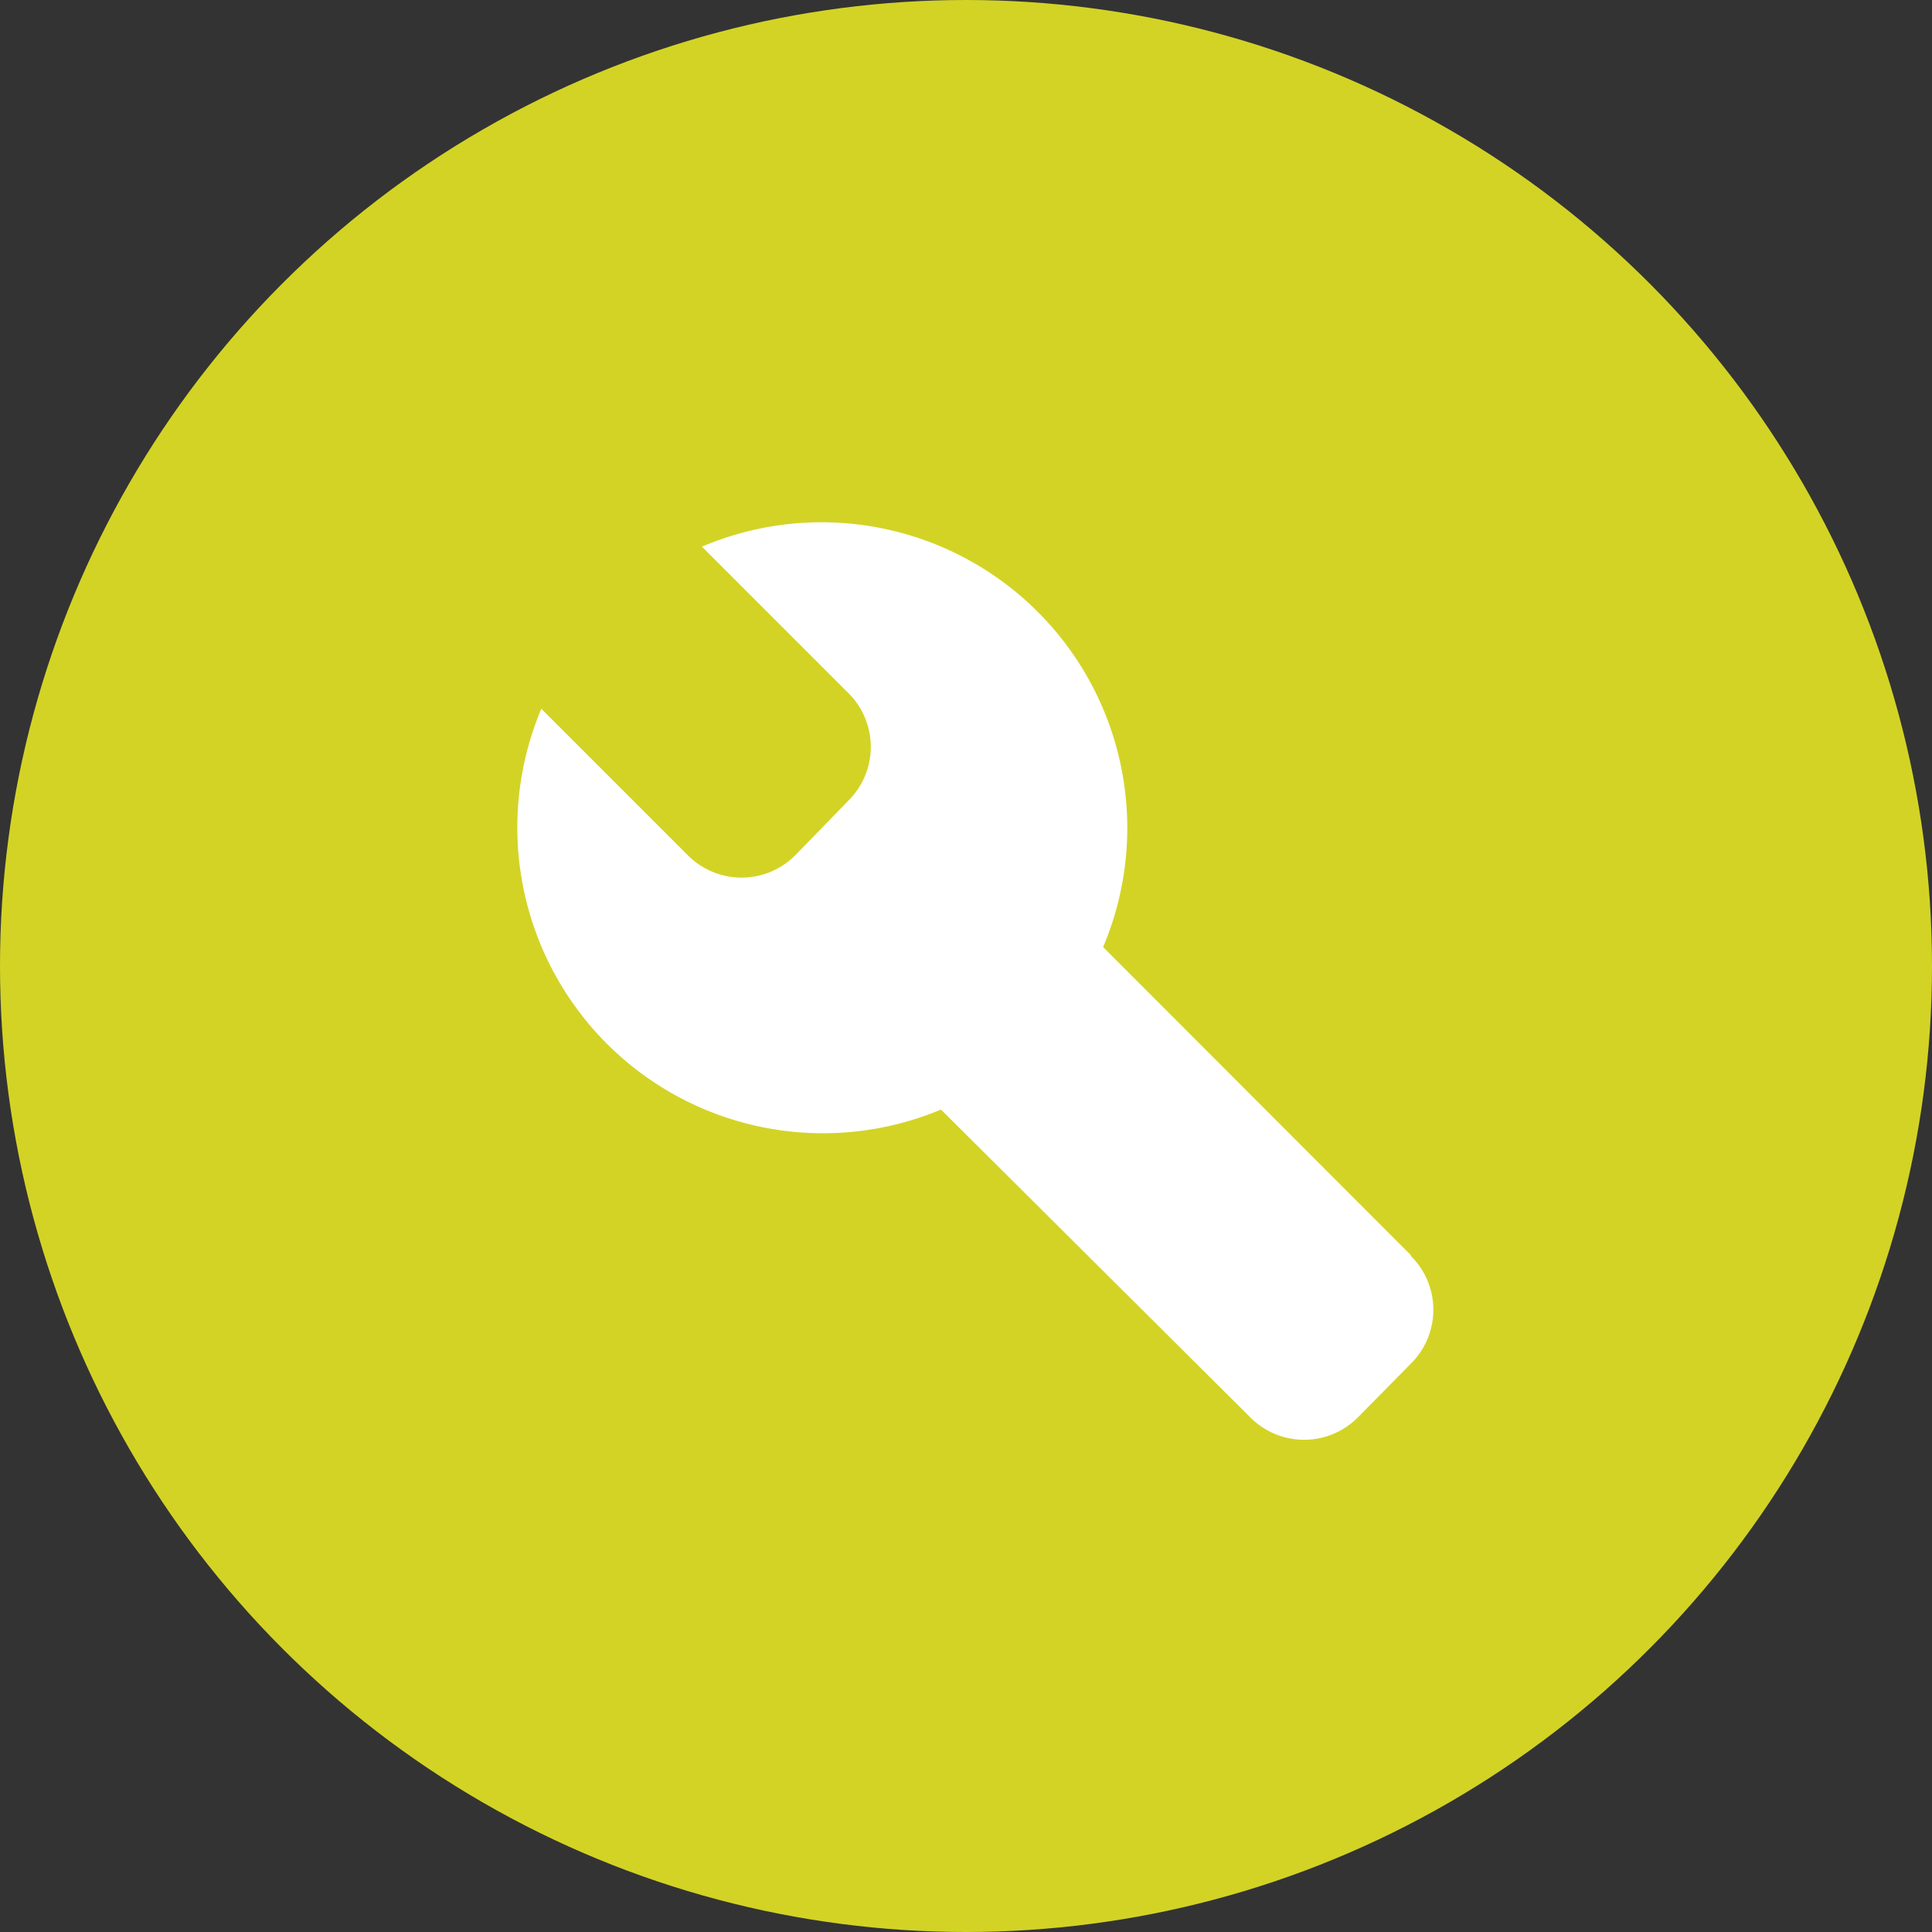 <svg xmlns="http://www.w3.org/2000/svg" viewBox="0 0 51 51"><rect x="0" y="0" width="51" height="51" fill="#333333" stroke="none"/><defs><style>.cls-1{fill:#d3d326;}.cls-2{fill:#fff;fill-rule:evenodd;}</style></defs><title>资源 28</title><g id="图层_2" data-name="图层 2"><g id="图层_1-2" data-name="图层 1"><circle class="cls-1" cx="25.5" cy="25.5" r="25.5"/><path class="cls-2" d="M37.24,33.13,29.12,25A8.07,8.07,0,0,0,18.53,14.43l3.86,3.86a2,2,0,0,1,0,2.85L21,22.57a2,2,0,0,1-2.85,0l-3.86-3.86A8.07,8.07,0,0,0,24.84,29.29L33,37.41a2,2,0,0,0,2.85,0L37.24,36a2,2,0,0,0,0-2.85h0m0,0"/></g></g></svg>